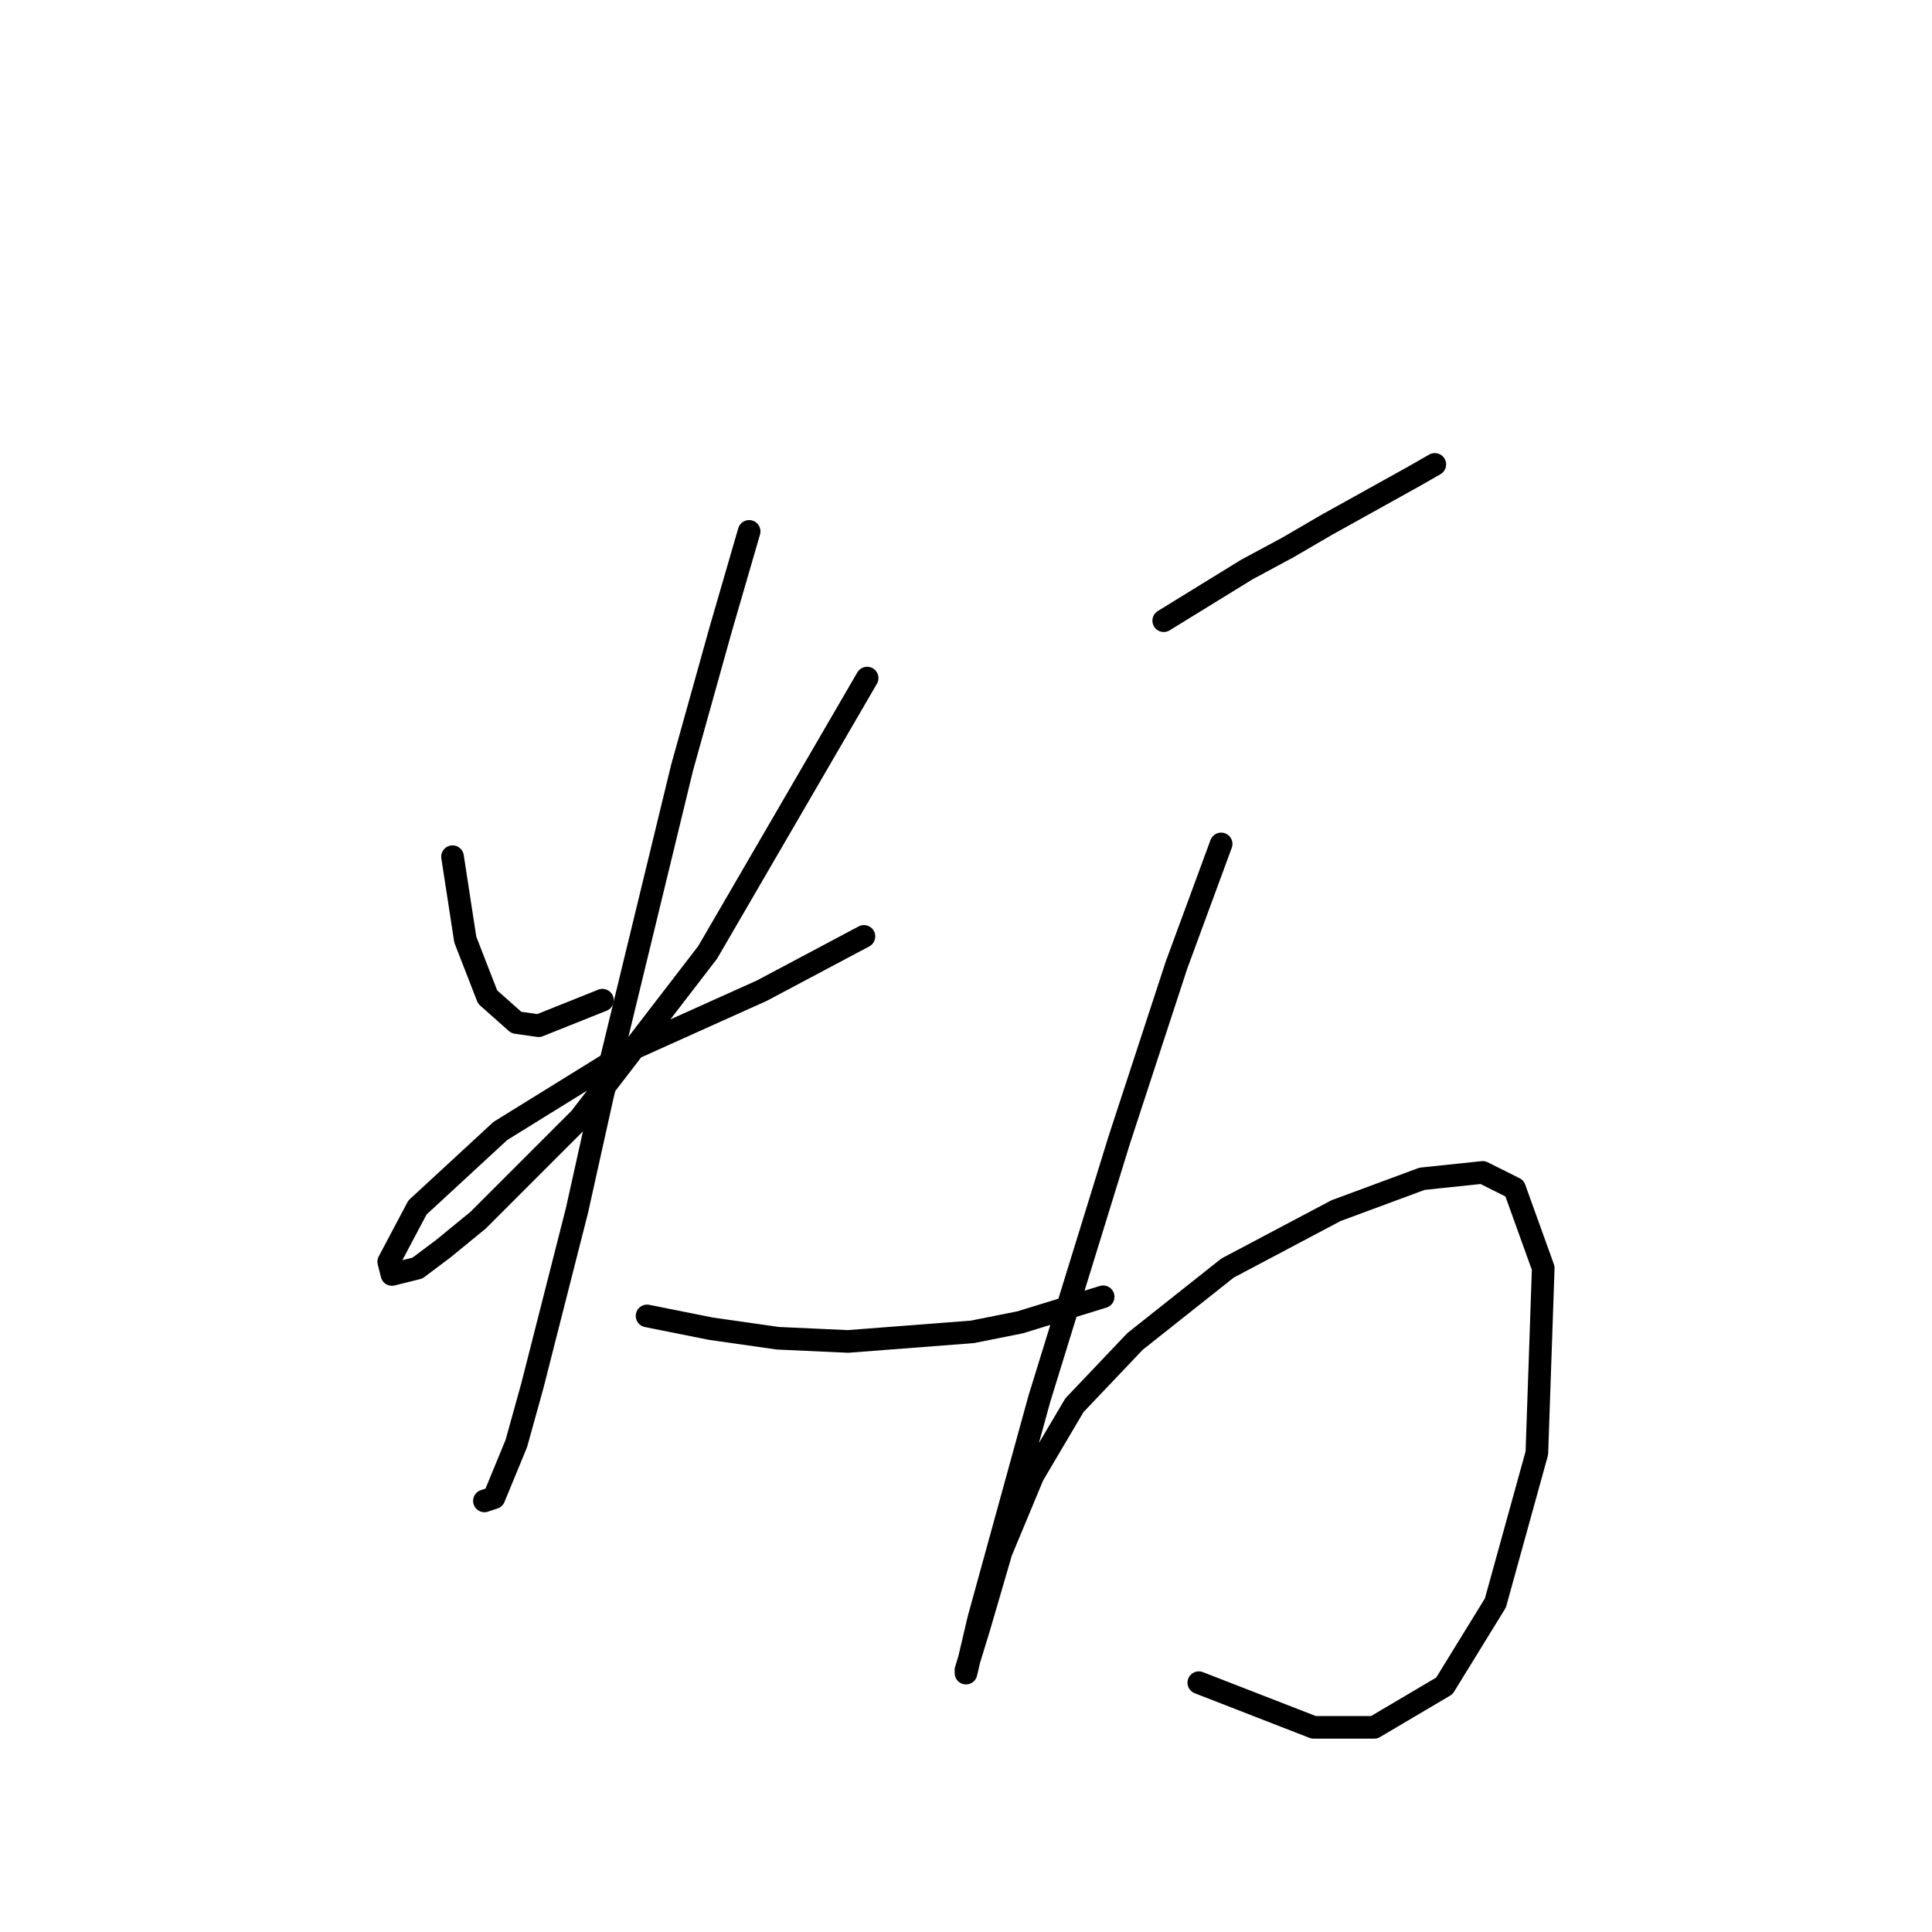 <?xml version="1.0" standalone="no"?>
    <svg width="256" height="256" xmlns="http://www.w3.org/2000/svg" version="1.1">
    <polyline stroke="black" stroke-width="3" stroke-linecap="round" fill="transparent" stroke-linejoin="round" points="59.963 113.515 61.653 124.502 64.612 132.109 68.415 135.489 71.373 135.912 79.825 132.531 79.825 132.531 " />
        <polyline stroke="black" stroke-width="3" stroke-linecap="round" fill="transparent" stroke-linejoin="round" points="114.899 89.85 93.77 126.192 76.867 148.167 63.344 161.69 58.695 165.493 55.315 168.028 51.934 168.874 51.511 167.183 55.315 159.999 66.302 149.857 84.05 138.87 100.954 131.264 114.477 124.08 114.477 124.08 " />
        <polyline stroke="black" stroke-width="3" stroke-linecap="round" fill="transparent" stroke-linejoin="round" points="99.264 70.411 95.46 83.511 90.389 101.683 79.825 145.209 76.444 160.422 70.528 183.664 68.415 191.271 65.457 198.455 64.189 198.877 64.189 198.877 " />
        <polyline stroke="black" stroke-width="3" stroke-linecap="round" fill="transparent" stroke-linejoin="round" points="85.741 174.367 94.192 176.058 103.067 177.325 112.364 177.748 128.844 176.48 135.183 175.212 146.171 171.832 146.171 171.832 " />
        <polyline stroke="black" stroke-width="3" stroke-linecap="round" fill="transparent" stroke-linejoin="round" points="154.2 82.244 165.187 75.482 170.68 72.524 175.751 69.566 187.161 63.227 190.119 61.537 190.119 61.537 " />
        <polyline stroke="black" stroke-width="3" stroke-linecap="round" fill="transparent" stroke-linejoin="round" points="161.806 111.825 155.89 127.883 148.283 151.125 137.719 185.354 129.69 214.513 127.999 221.697 127.999 221.274 129.69 215.781 132.648 205.639 136.874 195.496 142.367 186.2 150.396 177.748 162.651 168.028 177.019 160.422 188.429 156.196 196.458 155.351 200.684 157.464 204.487 168.028 203.642 192.538 198.148 212.4 191.387 223.387 182.09 228.881 174.061 228.881 158.848 222.965 158.848 222.965 " />
        </svg>
